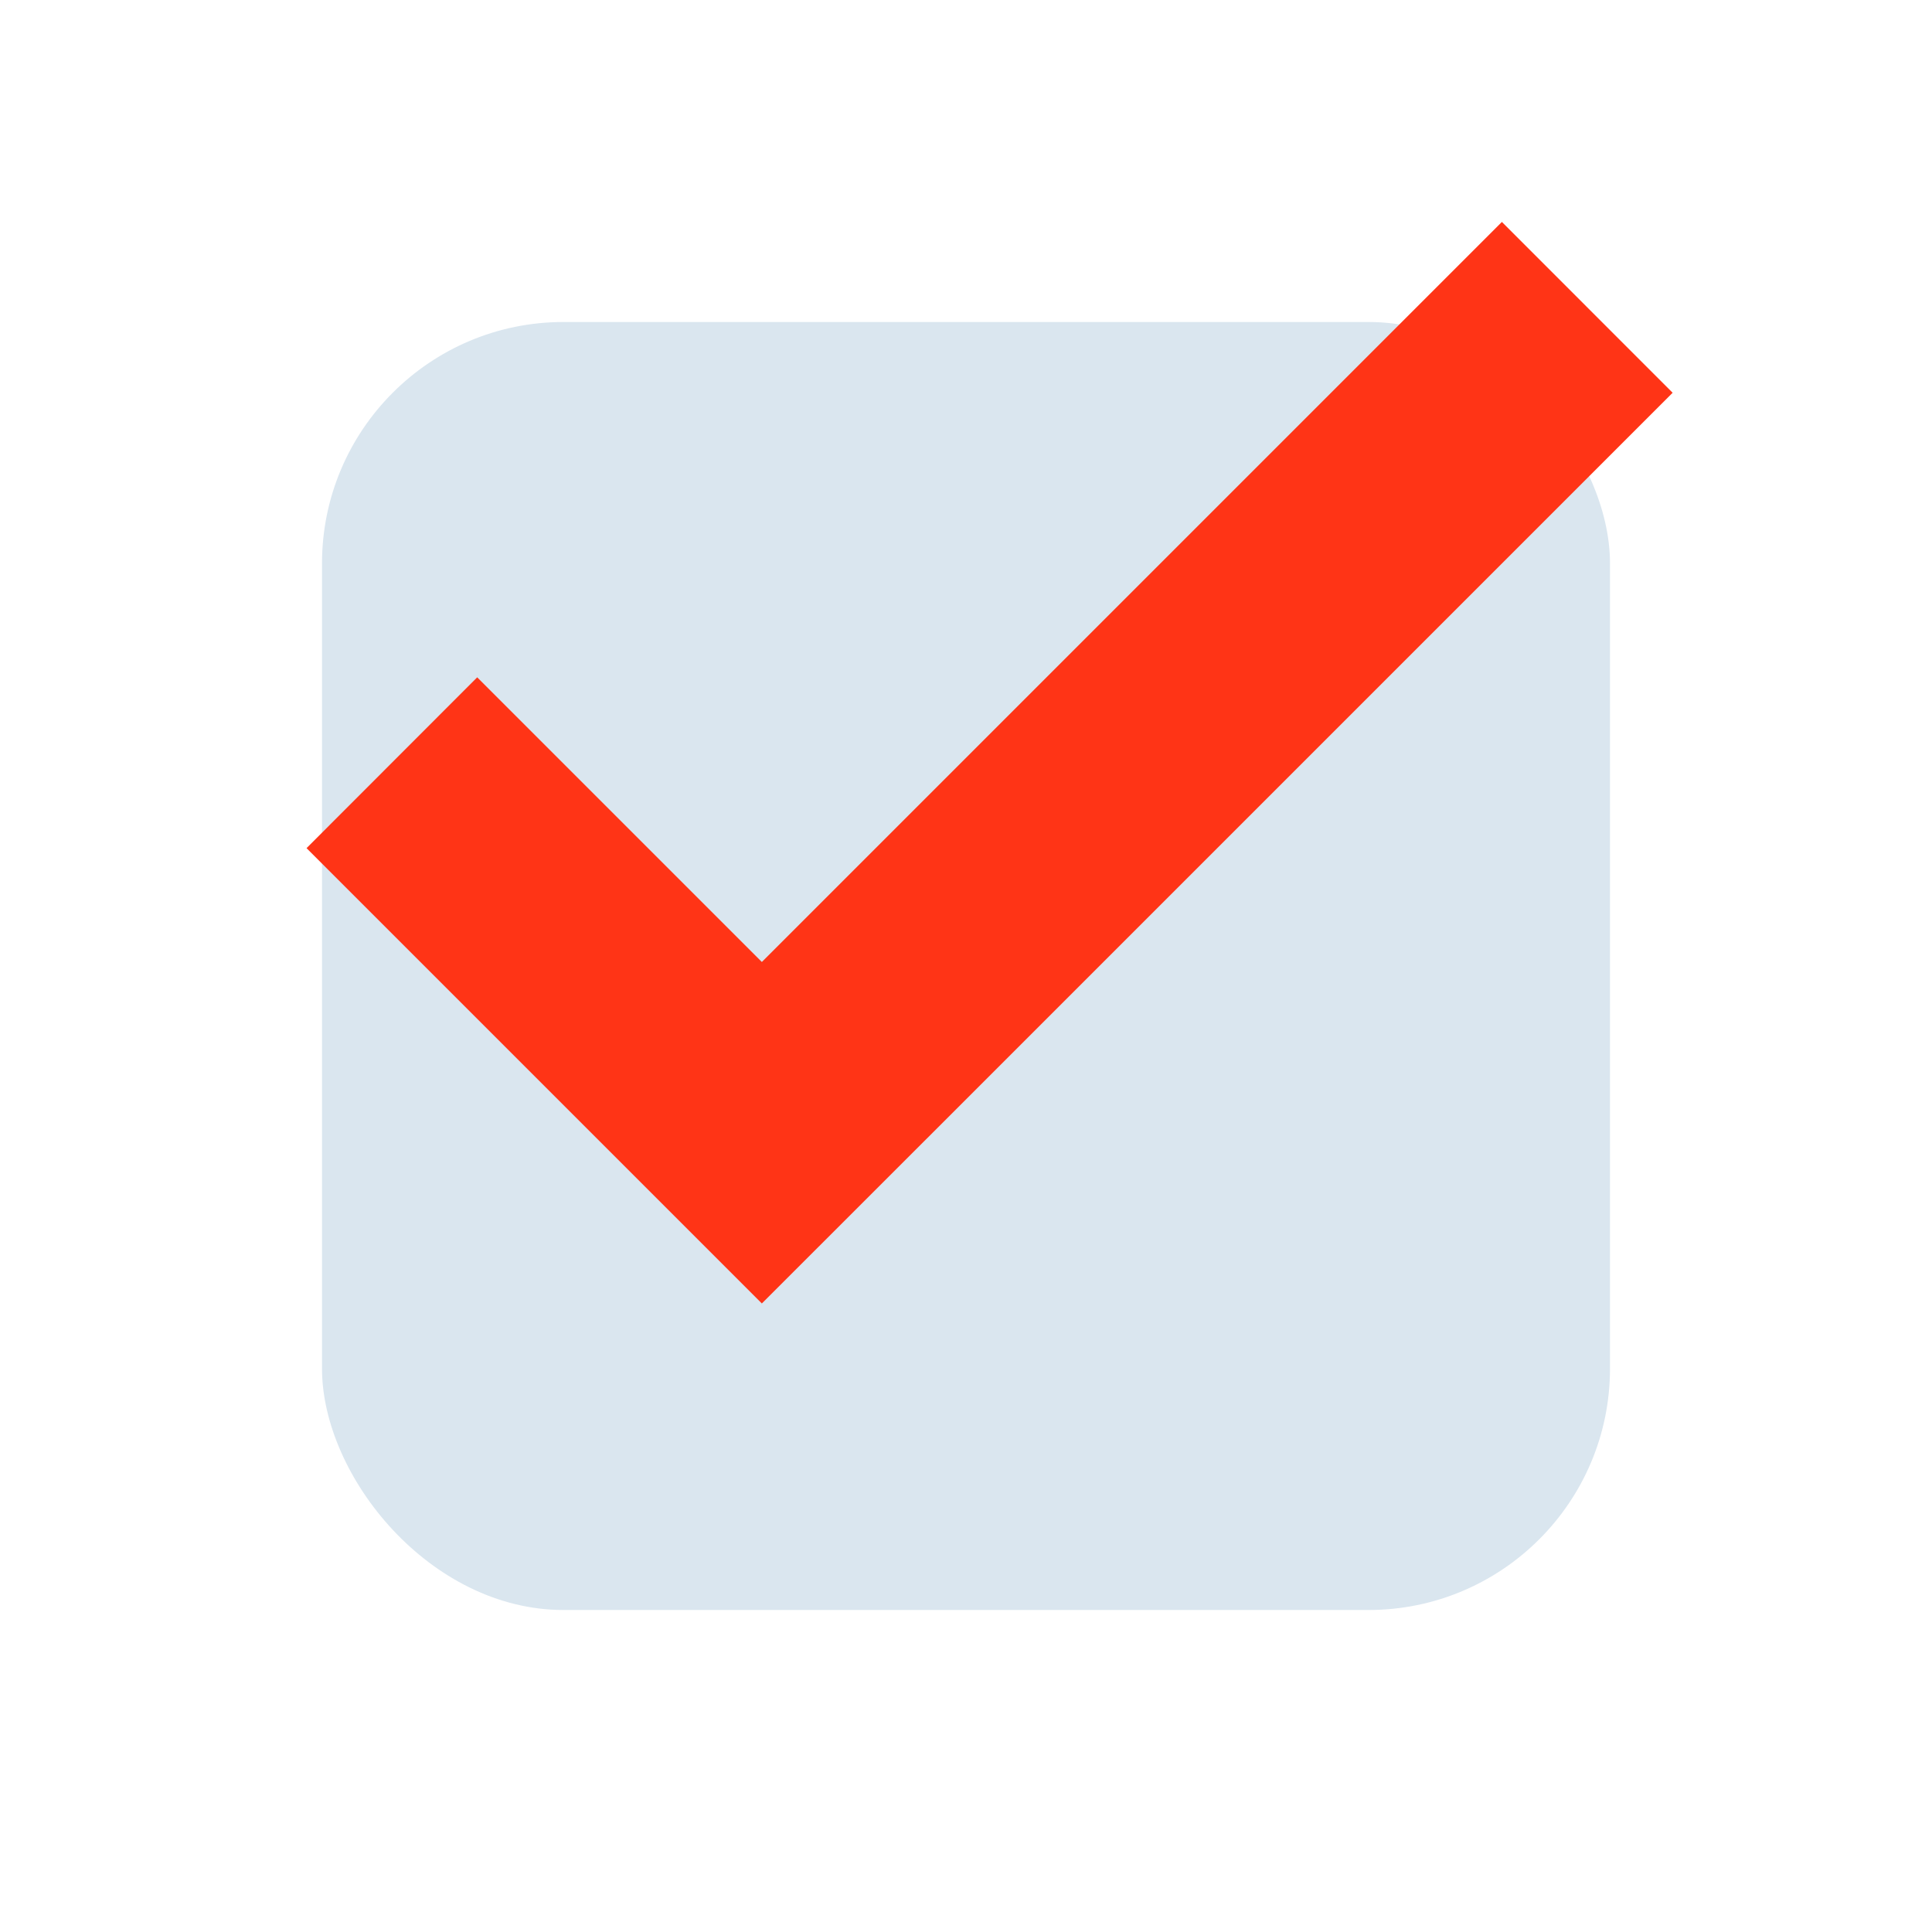 <svg xmlns="http://www.w3.org/2000/svg" width="24" height="24" viewBox="0 0 24 24">
    <g fill="none" fill-rule="evenodd" transform="translate(3 -1)">
        <rect width="16" height="16" x="1" y="5" fill="#DAE6EF" rx="3"/>
        <path fill="#FF3416" d="M6.464 12.95l9.193-9.193 2.121 2.122-9.192 9.192-2.122 2.121-5.656-5.656 2.12-2.122 3.536 3.536z"/>
    </g>
</svg>
